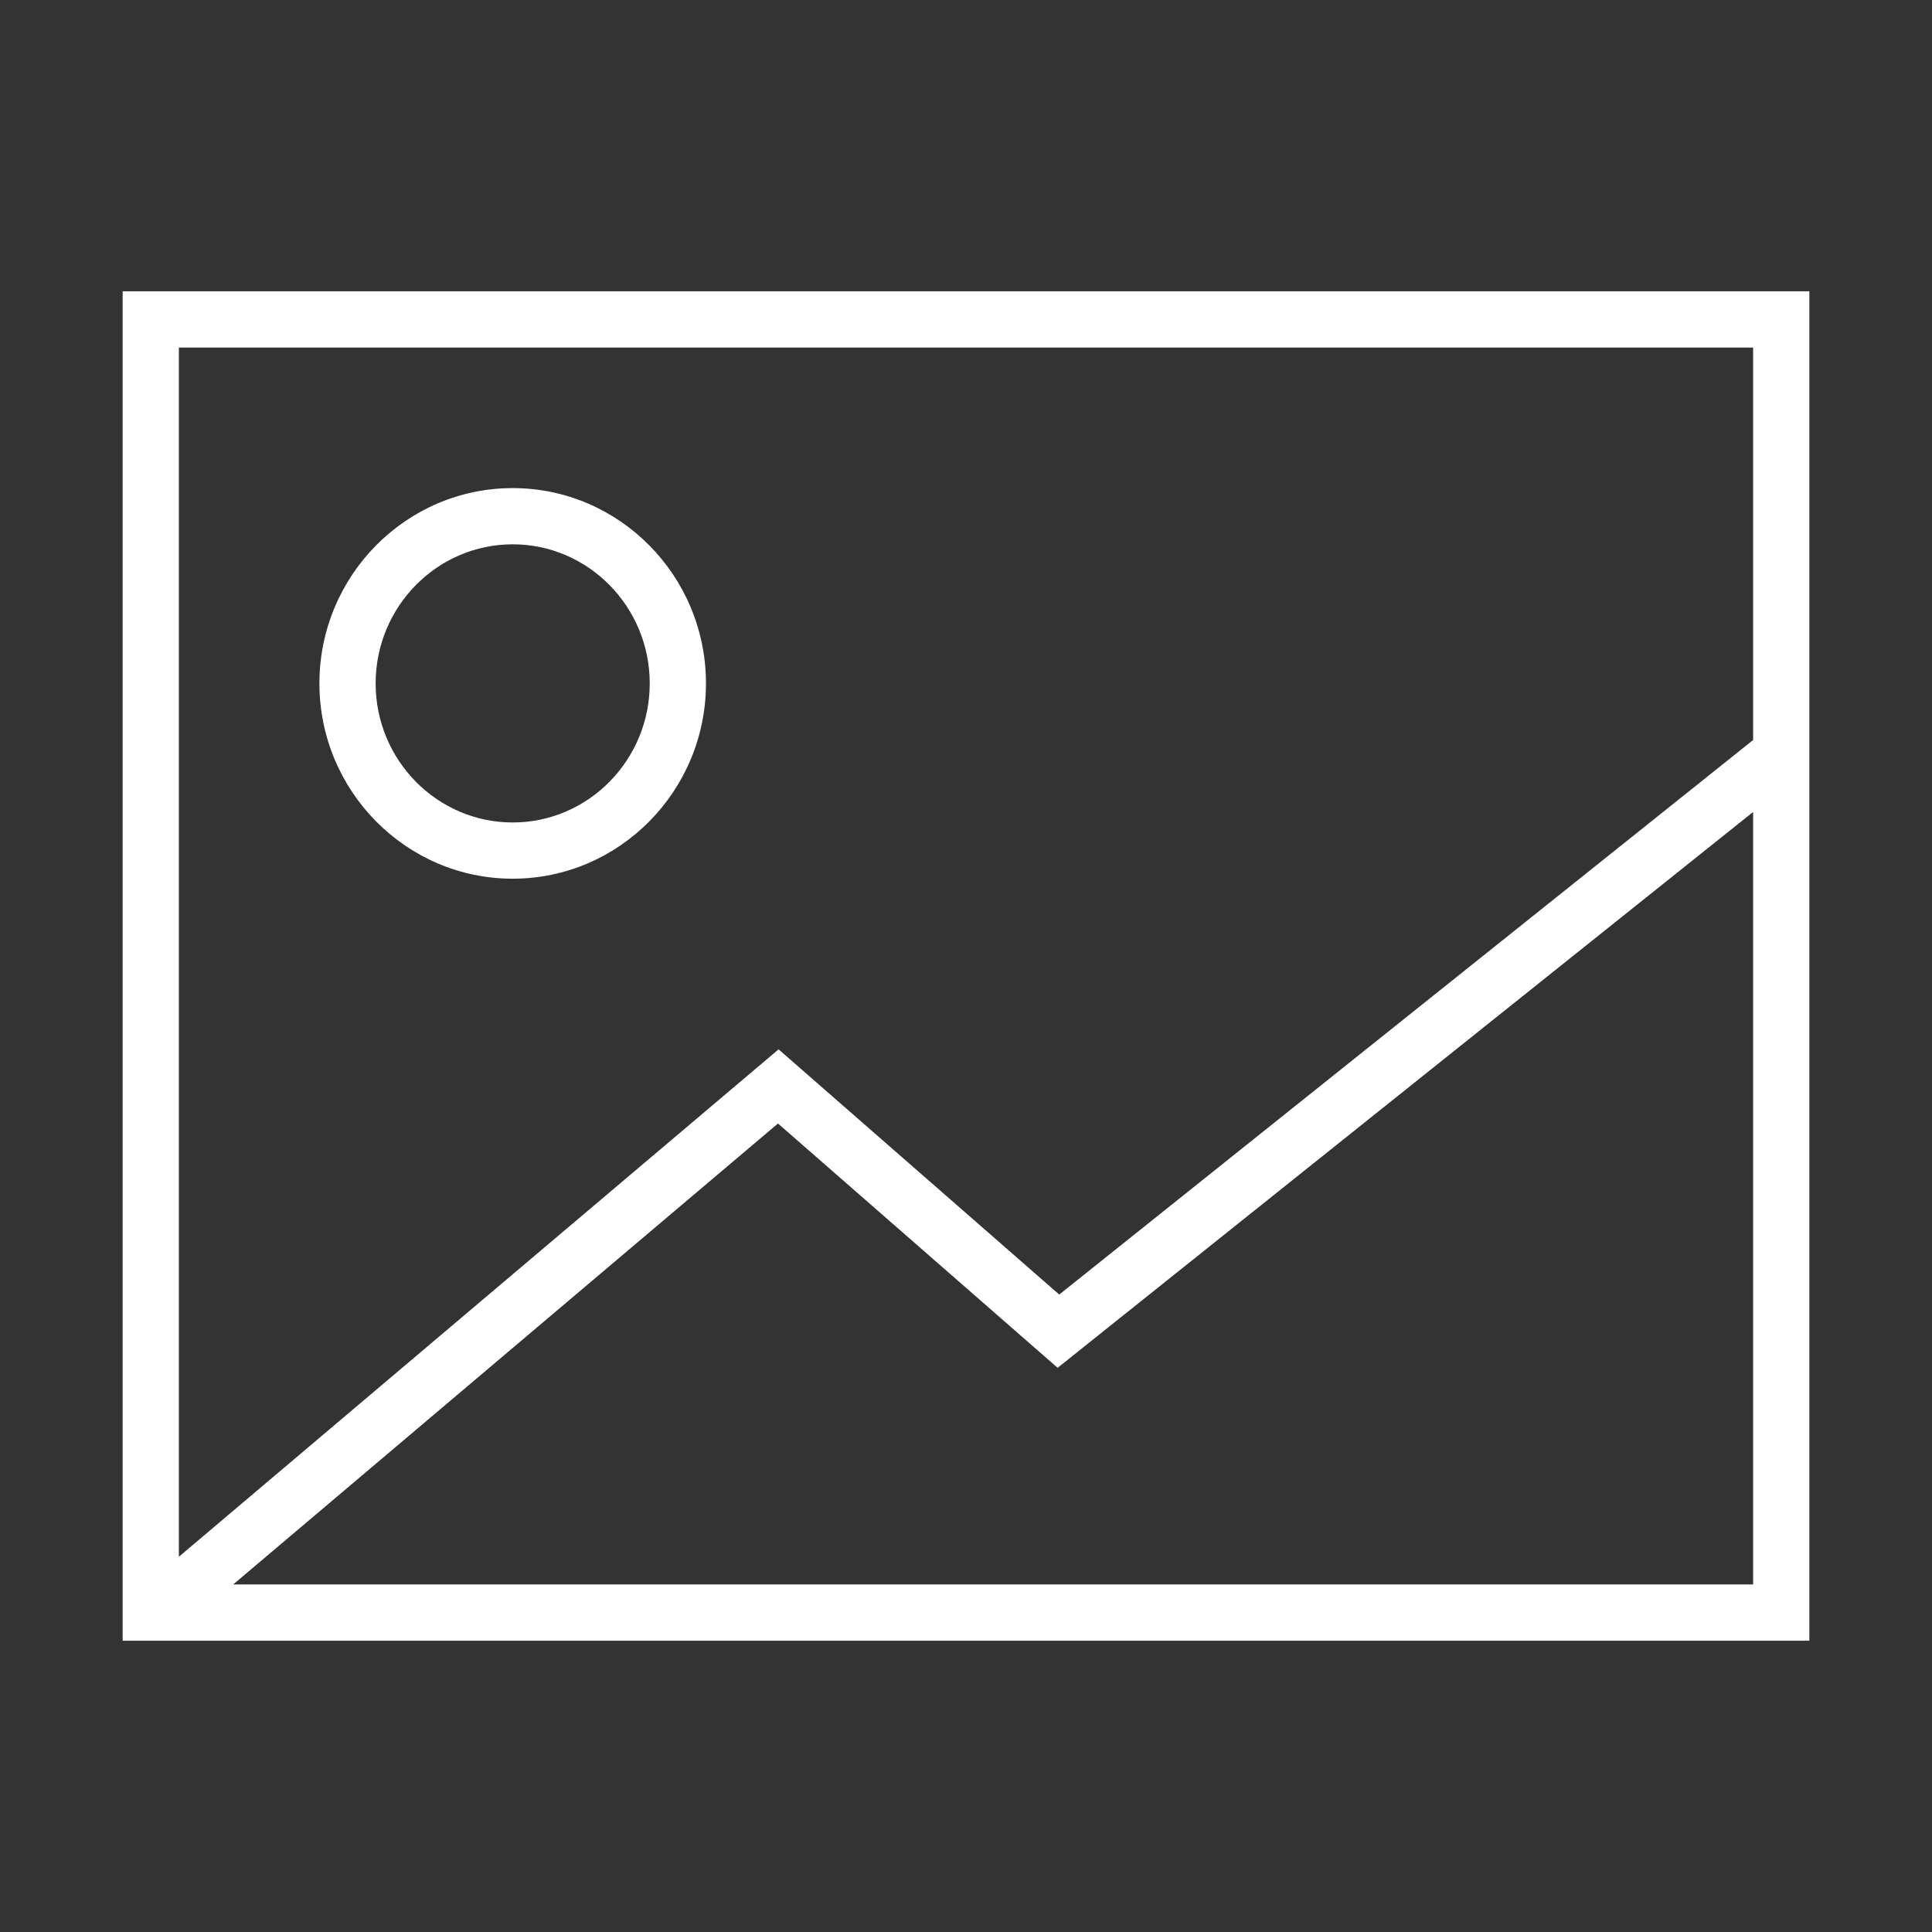 <?xml version="1.0" standalone="no"?><!DOCTYPE svg PUBLIC "-//W3C//DTD SVG 1.1//EN" "http://www.w3.org/Graphics/SVG/1.1/DTD/svg11.dtd"><svg t="1573465705588" class="icon" viewBox="0 0 1024 1024" version="1.1" xmlns="http://www.w3.org/2000/svg" p-id="2355" xmlns:xlink="http://www.w3.org/1999/xlink" width="200" height="200"><rect x="0" y="0" width="1024" height="1024" fill="#333333" stroke="none"/><defs><style type="text/css"></style></defs><path d="M271.738 465.729c56.472 0 102.438-46.461 102.438-103.514 0-57.083-45.966-103.515-102.438-103.515S169.3 305.132 169.3 362.215C169.3 419.268 215.266 465.729 271.738 465.729zM271.738 288.5c40.058 0 72.637 33.074 72.637 73.715 0 40.654-32.579 73.714-72.637 73.714-40.059 0-72.638-33.06-72.638-73.714C199.1 321.574 231.679 288.5 271.738 288.5z" p-id="2356" fill="#ffffff"></path><path d="M65 154.4 65 869.6l894 0L959 154.4 65 154.4zM929.2 839.8 123.582 839.8l288.76-244.322L560.57 724.965 929.2 430.355 929.2 839.8zM929.2 392.218 561.414 686.144 412.662 556.176 94.8 825.118 94.8 184.2l834.4 0L929.2 392.218z" p-id="2357" fill="#ffffff"></path></svg>